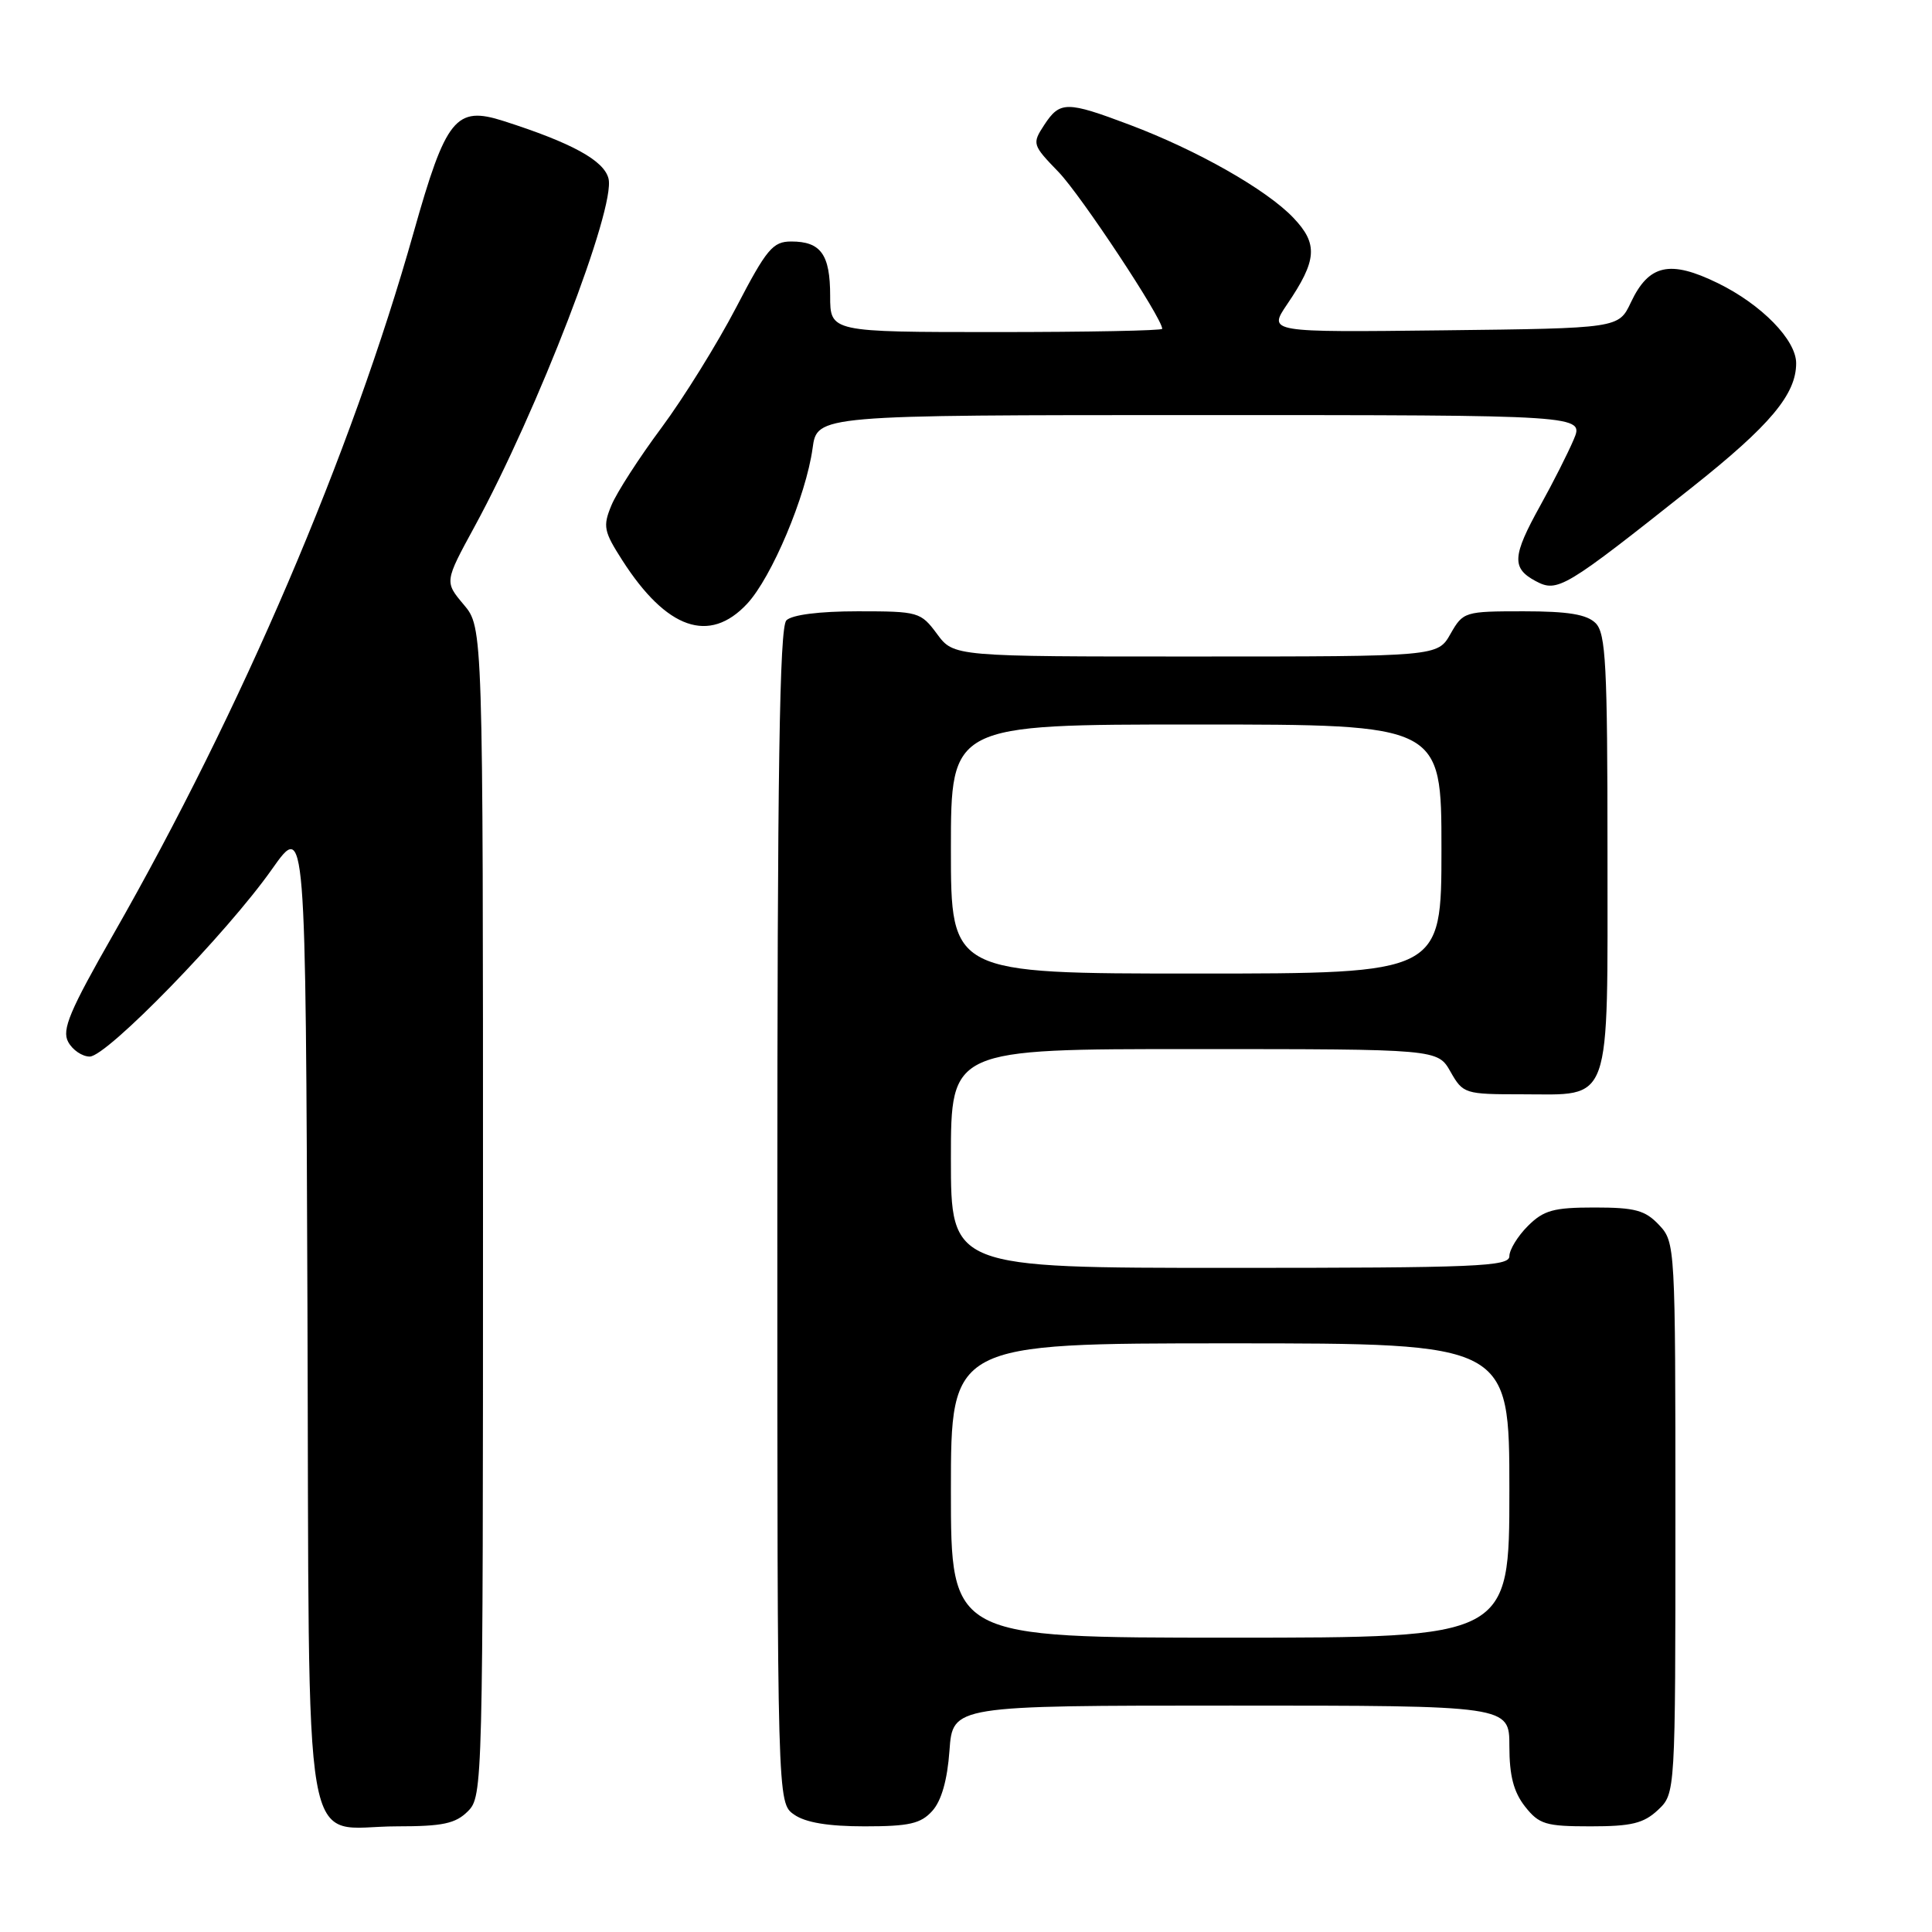 <?xml version="1.0" encoding="UTF-8" standalone="no"?>
<!DOCTYPE svg PUBLIC "-//W3C//DTD SVG 1.1//EN" "http://www.w3.org/Graphics/SVG/1.1/DTD/svg11.dtd" >
<svg xmlns="http://www.w3.org/2000/svg" xmlns:xlink="http://www.w3.org/1999/xlink" version="1.1" viewBox="0 0 256 256">
 <g >
 <path fill="currentColor"
d=" M 62.00 240.00 C 63.97 238.03 64.00 236.67 64.00 160.58 C 64.00 83.15 64.00 83.15 61.45 80.12 C 58.90 77.09 58.90 77.09 62.87 69.80 C 71.28 54.34 81.60 27.53 80.63 23.66 C 80.03 21.26 75.77 18.93 66.71 16.03 C 60.39 14.01 59.09 15.62 54.81 30.79 C 46.54 60.13 32.01 94.07 15.02 123.80 C 9.22 133.95 8.17 136.45 9.03 138.05 C 9.60 139.12 10.89 140.00 11.89 140.00 C 14.16 140.00 30.08 123.64 36.04 115.17 C 40.50 108.85 40.50 108.85 40.74 173.67 C 41.02 249.15 39.78 242.00 52.61 242.00 C 58.67 242.00 60.36 241.64 62.00 240.00 Z  M 123.53 239.96 C 124.74 238.63 125.53 235.87 125.81 231.96 C 126.24 226.00 126.24 226.00 163.12 226.00 C 200.00 226.00 200.00 226.00 200.00 231.37 C 200.00 235.28 200.56 237.44 202.07 239.37 C 203.94 241.74 204.81 242.00 210.76 242.00 C 216.17 242.00 217.79 241.61 219.69 239.83 C 222.00 237.65 222.00 237.65 222.00 201.14 C 222.00 165.03 221.98 164.60 219.83 162.31 C 217.99 160.36 216.65 160.00 211.28 160.00 C 205.85 160.00 204.55 160.36 202.45 162.45 C 201.10 163.80 200.00 165.60 200.00 166.45 C 200.00 167.82 195.71 168.00 163.00 168.00 C 126.00 168.00 126.00 168.00 126.00 153.50 C 126.00 139.00 126.00 139.00 158.25 139.01 C 190.50 139.01 190.50 139.01 192.20 142.01 C 193.86 144.93 194.10 145.00 201.62 145.00 C 213.71 145.00 213.00 147.00 213.00 112.92 C 213.00 88.09 212.78 83.93 211.43 82.57 C 210.26 81.41 207.80 81.00 201.88 81.00 C 194.07 81.00 193.87 81.06 192.20 83.99 C 190.50 86.99 190.50 86.99 158.44 86.99 C 126.38 87.00 126.38 87.00 124.16 84.00 C 122.00 81.09 121.70 81.00 113.67 81.00 C 108.57 81.00 104.94 81.46 104.20 82.20 C 103.29 83.11 103.00 102.01 103.00 161.14 C 103.00 238.89 103.00 238.89 105.22 240.44 C 106.73 241.50 109.74 242.00 114.57 242.00 C 120.46 242.00 122.01 241.65 123.53 239.96 Z  M 98.99 80.01 C 102.25 76.52 106.80 65.72 107.67 59.41 C 108.27 55.00 108.27 55.00 159.08 55.00 C 209.90 55.00 209.90 55.00 208.52 58.25 C 207.76 60.04 205.77 63.98 204.09 67.00 C 200.38 73.69 200.28 75.28 203.47 76.99 C 206.39 78.55 207.25 78.03 224.21 64.57 C 234.57 56.35 238.00 52.25 238.00 48.13 C 238.00 45.04 233.41 40.35 227.63 37.52 C 221.27 34.41 218.48 35.03 216.10 40.07 C 214.48 43.50 214.48 43.50 191.26 43.77 C 168.04 44.04 168.04 44.04 170.54 40.34 C 174.53 34.47 174.68 32.32 171.37 28.85 C 167.82 25.12 158.62 19.90 149.70 16.54 C 141.32 13.38 140.45 13.39 138.37 16.55 C 136.74 19.05 136.78 19.19 140.27 22.80 C 143.24 25.88 154.00 42.16 154.00 43.57 C 154.00 43.81 144.10 44.00 132.00 44.00 C 110.00 44.00 110.00 44.00 110.00 39.20 C 110.00 33.72 108.77 32.00 104.85 32.00 C 102.40 32.00 101.59 32.97 97.54 40.75 C 95.03 45.56 90.58 52.73 87.64 56.69 C 84.70 60.64 81.72 65.26 81.02 66.95 C 79.86 69.74 80.00 70.41 82.47 74.26 C 88.33 83.39 93.99 85.36 98.99 80.01 Z  M 126.00 197.50 C 126.00 178.00 126.00 178.00 163.00 178.00 C 200.00 178.00 200.00 178.00 200.00 197.50 C 200.00 217.00 200.00 217.00 163.00 217.00 C 126.00 217.00 126.00 217.00 126.00 197.50 Z  M 126.00 112.50 C 126.00 96.00 126.00 96.00 158.50 96.00 C 191.00 96.00 191.00 96.00 191.00 112.50 C 191.00 129.00 191.00 129.00 158.50 129.00 C 126.00 129.00 126.00 129.00 126.00 112.50 Z "/>
</g>
</svg>